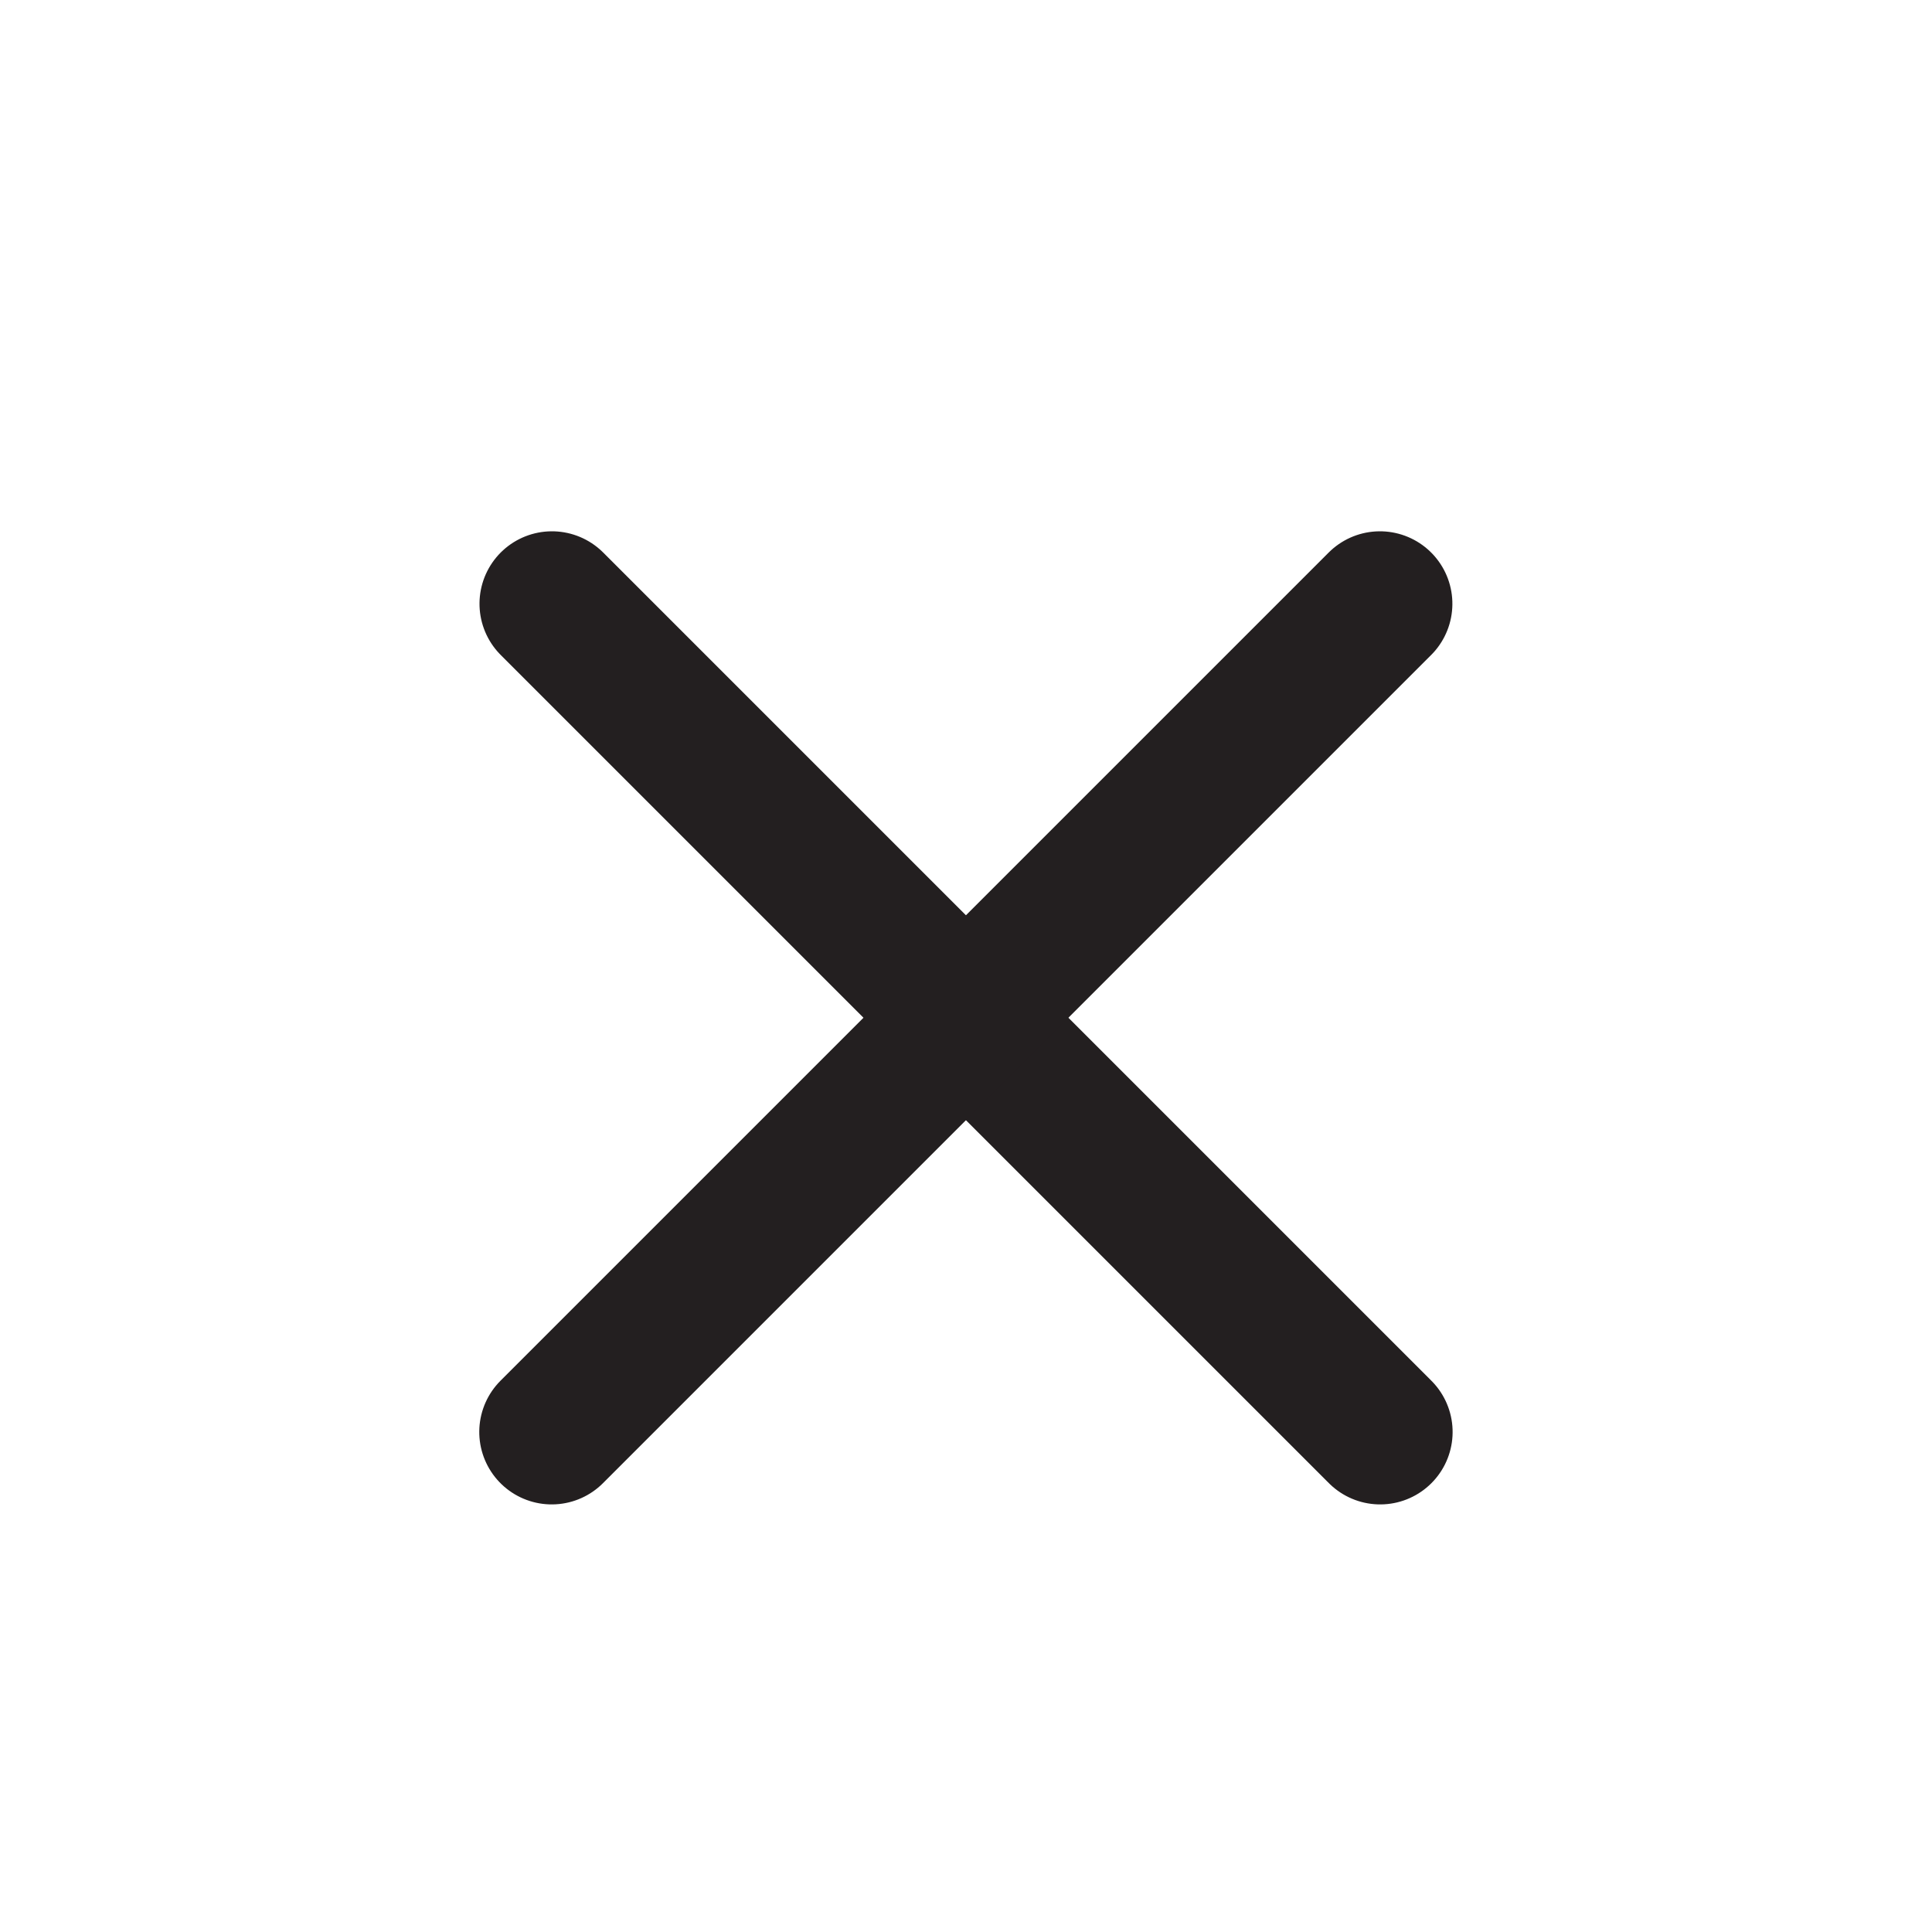 <svg xmlns="http://www.w3.org/2000/svg" xmlns:xlink="http://www.w3.org/1999/xlink" width="16" height="16" viewBox="0 0 16 16"><defs><clipPath id="b"><rect width="16" height="16"/></clipPath></defs><g id="a" clip-path="url(#b)"><g transform="translate(4.571 5)"><g transform="translate(0 0)"><path d="M0,0H9.7" transform="translate(0 0) rotate(45)" fill="none" stroke="#231f20" stroke-linecap="round" stroke-miterlimit="10" stroke-width="1.2"/><path d="M0,9.7V0" transform="translate(6.857 0) rotate(45)" fill="none" stroke="#231f20" stroke-linecap="round" stroke-miterlimit="10" stroke-width="1.2"/></g></g><g fill="#fff" stroke="#707070" stroke-width="1" opacity="0"><rect width="16" height="16" stroke="none"/><rect x="0.5" y="0.5" width="15" height="15" fill="none"/></g></g></svg>